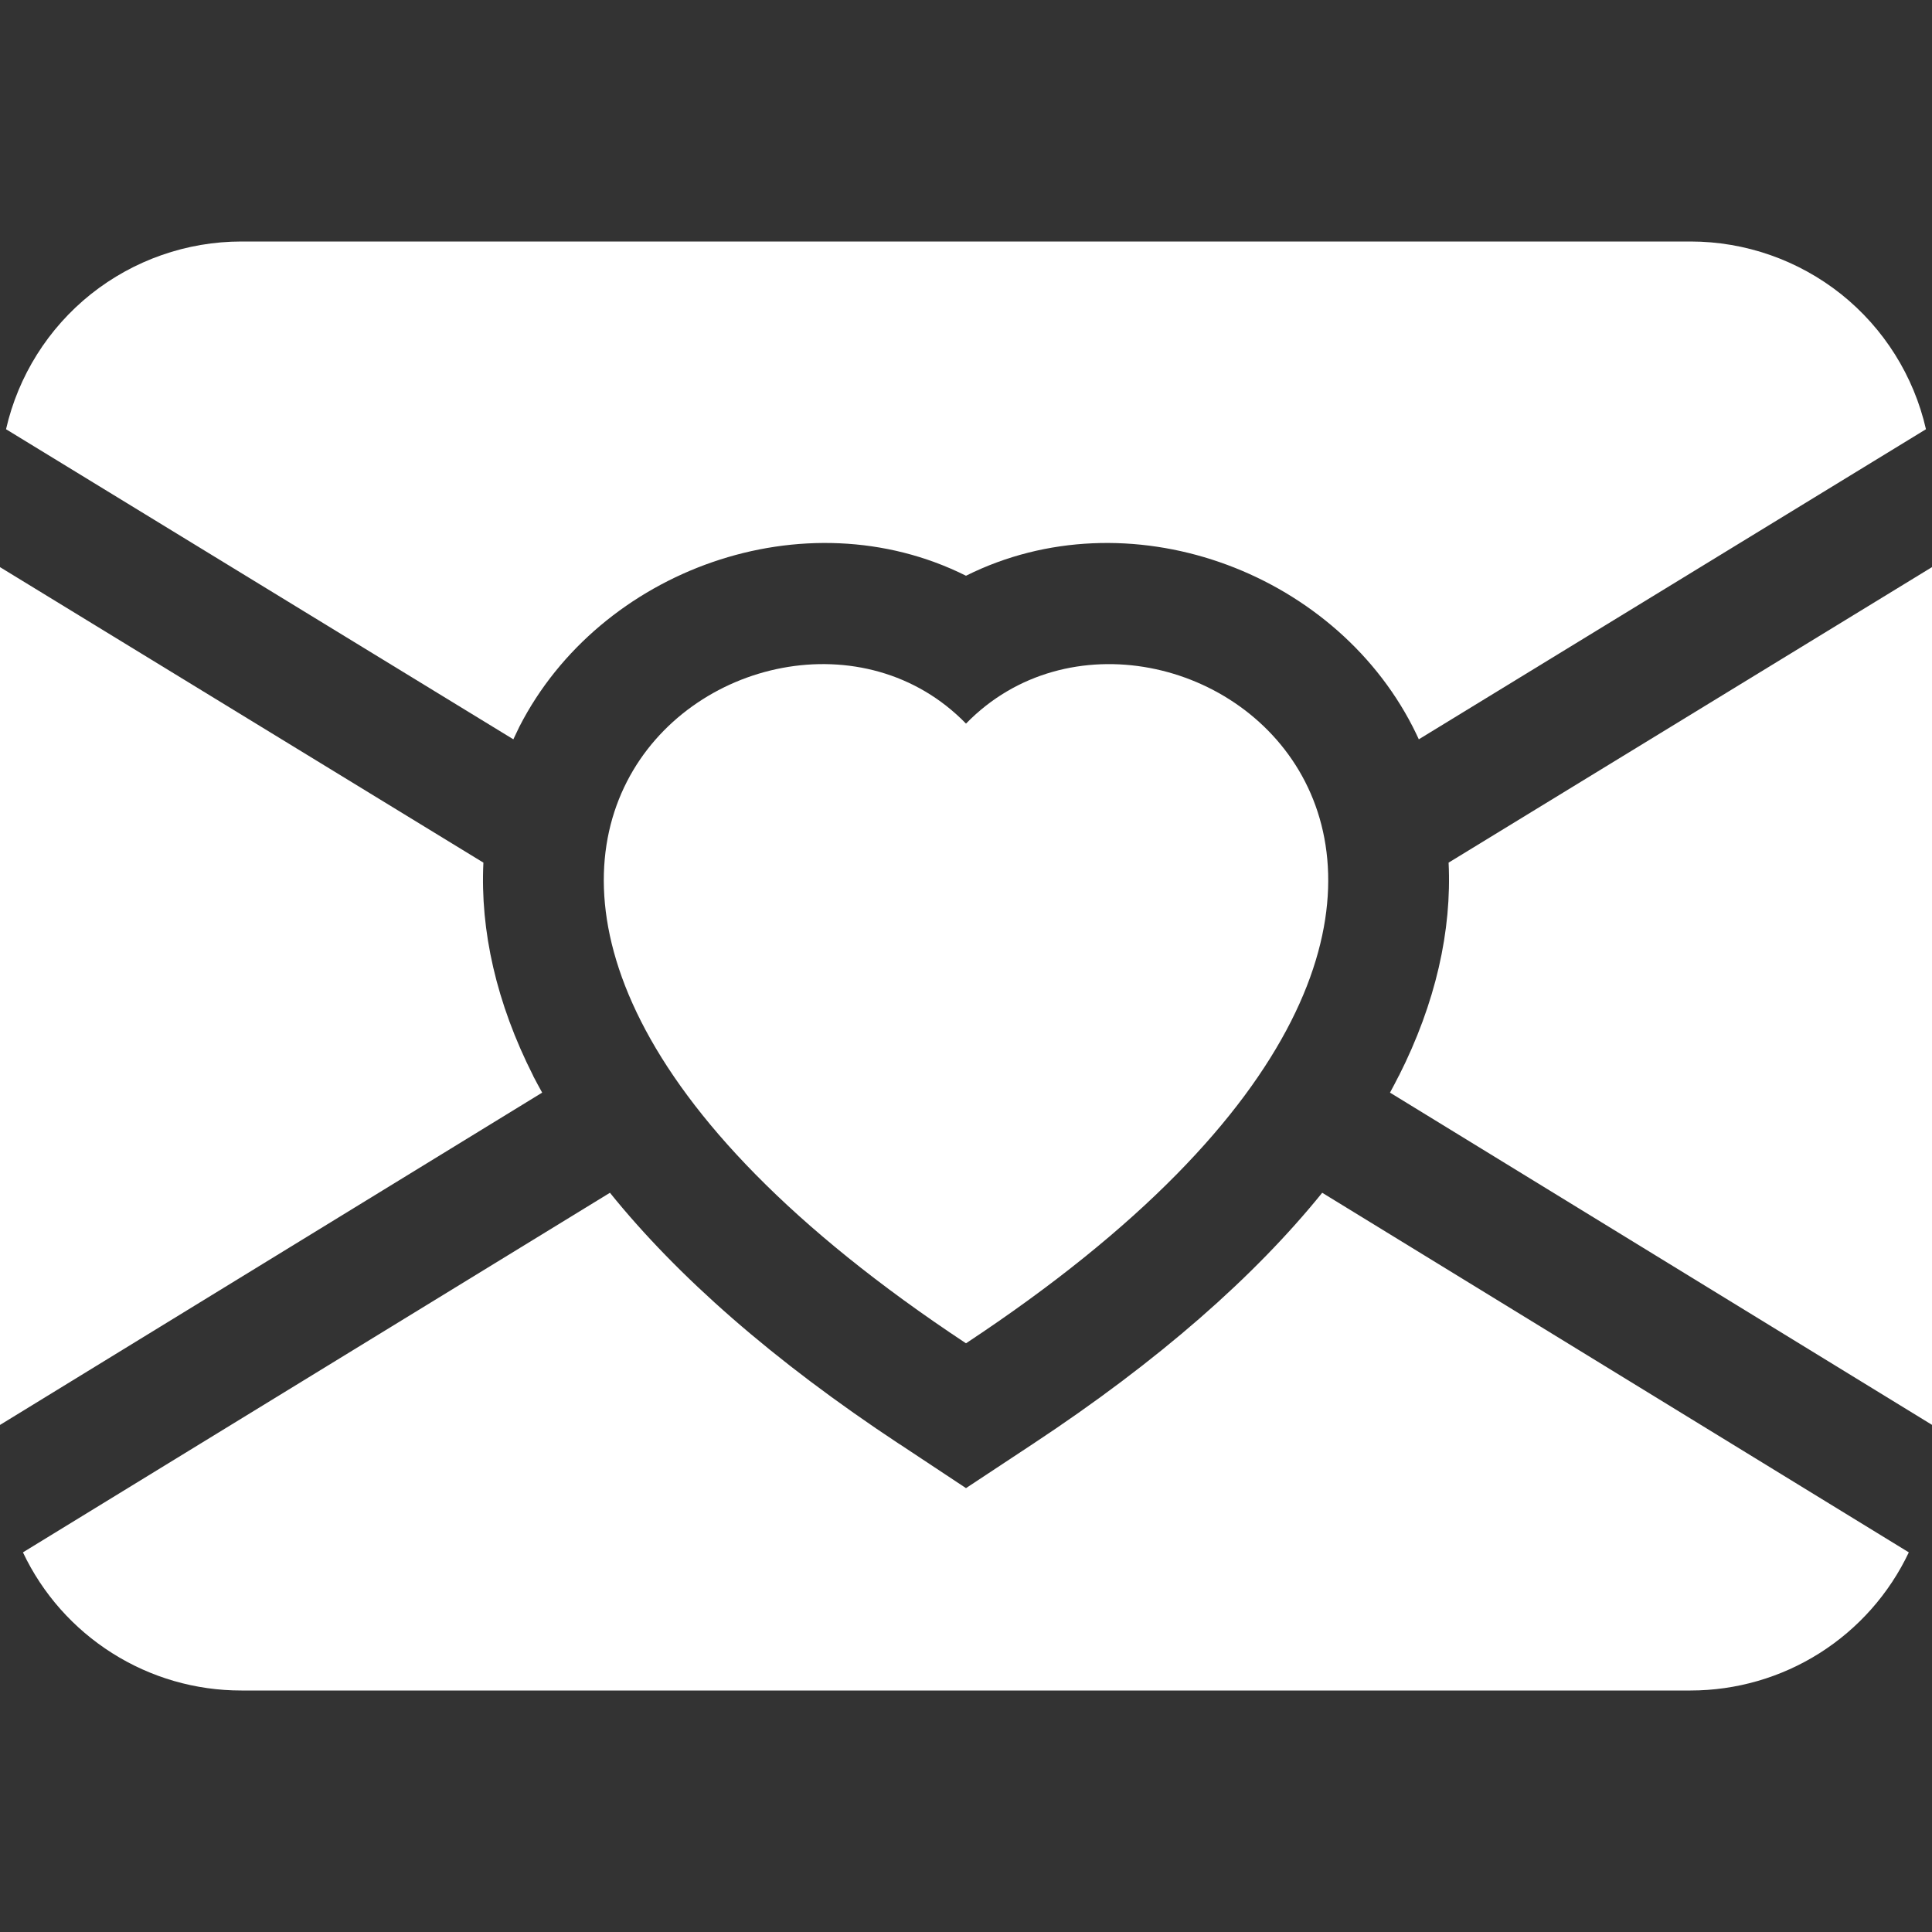 <svg width="24" height="24" viewBox="0 0 24 24" fill="none" xmlns="http://www.w3.org/2000/svg">
<rect x="0" y="0" width="24" height="24" fill="#333333" stroke="none"/>
<path d="M0.075 5.332C0.226 4.67 0.598 4.078 1.129 3.654C1.661 3.231 2.32 3 3 3H21C21.68 3 22.339 3.231 22.871 3.654C23.402 4.078 23.774 4.67 23.925 5.332L17.625 9.184C17.601 9.131 17.575 9.079 17.549 9.027C16.549 7.077 14.004 6.152 12 7.152C9.996 6.152 7.45 7.077 6.452 9.027L6.377 9.184L0.075 5.332ZM17.376 13.365C17.341 13.435 17.304 13.505 17.267 13.573L24 17.7V7.045L17.995 10.716C18.036 11.559 17.835 12.46 17.376 13.367V13.365ZM11.174 17.94C9.601 16.901 8.414 15.855 7.577 14.817L0.285 19.284C0.528 19.798 0.913 20.232 1.394 20.536C1.874 20.84 2.431 21.001 3 21H21C21.568 21 22.125 20.839 22.605 20.535C23.085 20.231 23.469 19.797 23.712 19.284L16.425 14.817C15.586 15.855 14.4 16.901 12.828 17.939L12 18.486L11.174 17.939V17.94ZM6.624 13.365C6.165 12.46 5.964 11.559 6.005 10.716L0 7.045V17.701L6.735 13.573C6.697 13.505 6.66 13.436 6.624 13.367V13.365Z" fill="white"/>
<path d="M12 8.989C14.496 6.423 20.738 10.914 12 16.687C3.263 10.912 9.504 6.423 12 8.989Z" fill="white"/>
</svg>
